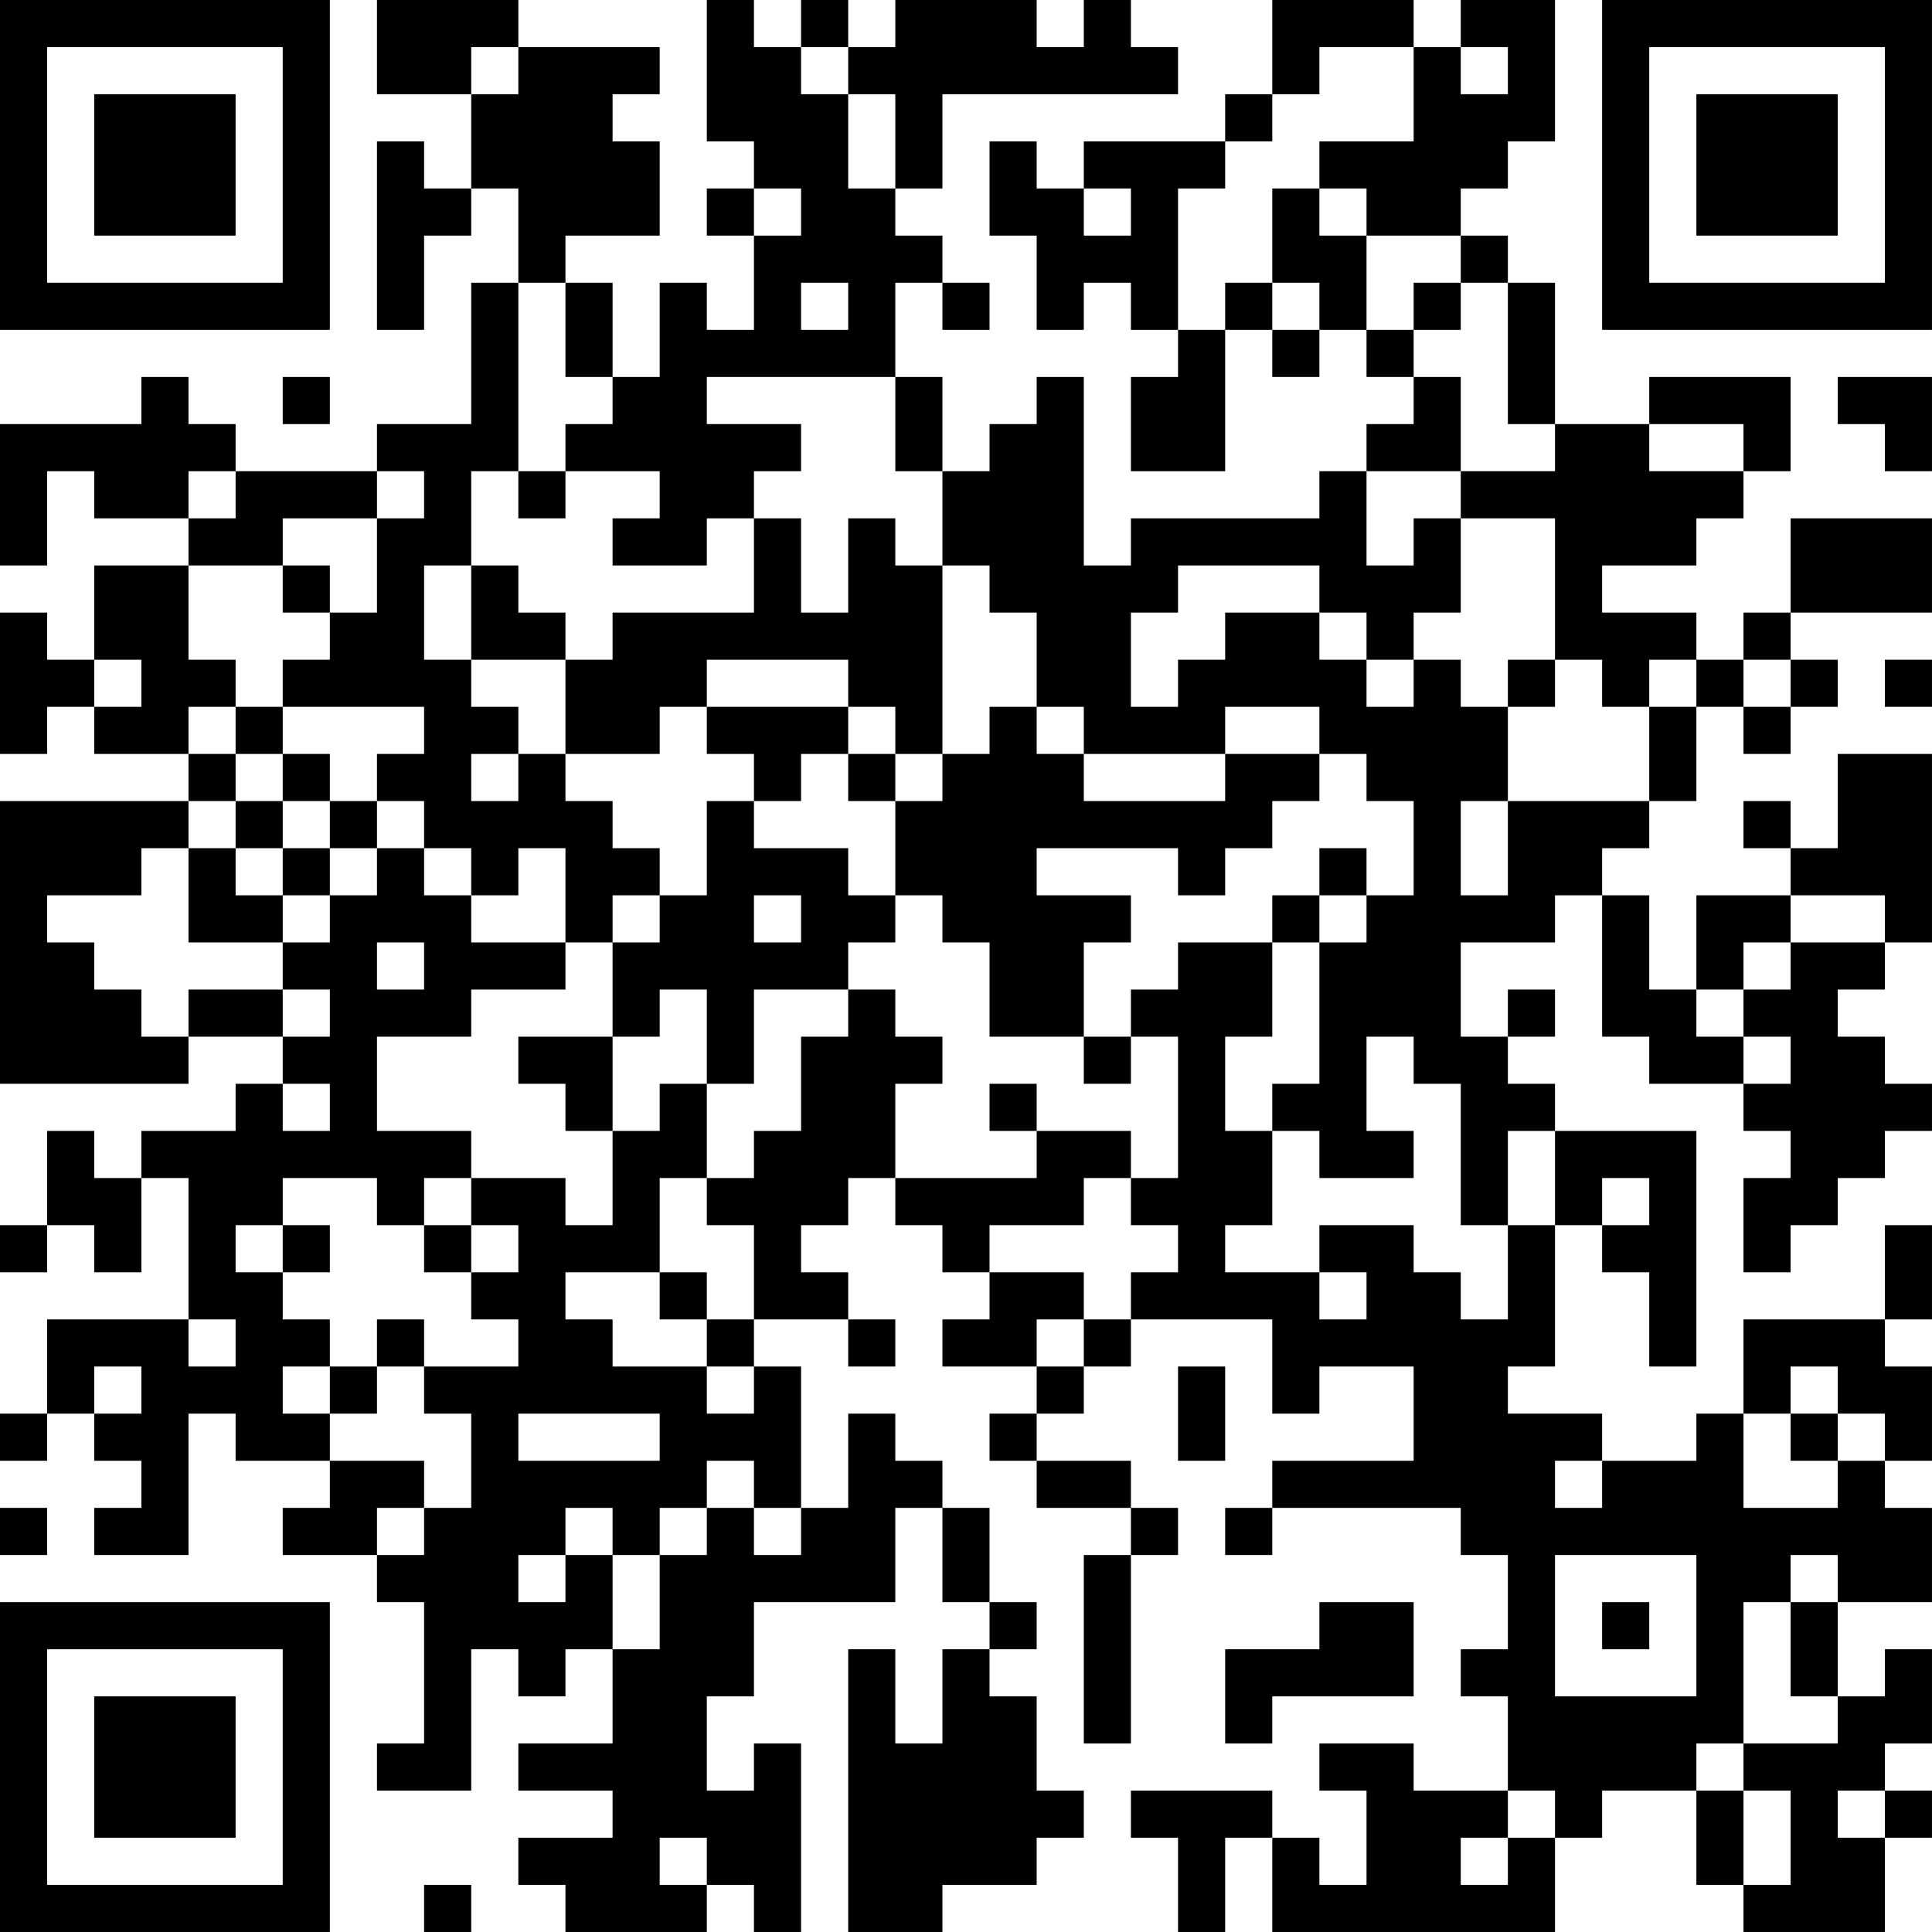 <?xml version="1.0" encoding="UTF-8"?>
<svg xmlns="http://www.w3.org/2000/svg" version="1.1" width="200" height="200" viewBox="0 0 200 200"><rect x="0" y="0" width="200" height="200" fill="#ffffff"/><g transform="scale(4.878)"><g transform="translate(0,0)"><path fill-rule="evenodd" d="M8 0L8 2L10 2L10 4L9 4L9 3L8 3L8 7L9 7L9 5L10 5L10 4L11 4L11 6L10 6L10 9L8 9L8 10L5 10L5 9L4 9L4 8L3 8L3 9L0 9L0 12L1 12L1 10L2 10L2 11L4 11L4 12L2 12L2 14L1 14L1 13L0 13L0 16L1 16L1 15L2 15L2 16L4 16L4 17L0 17L0 23L4 23L4 22L6 22L6 23L5 23L5 24L3 24L3 25L2 25L2 24L1 24L1 26L0 26L0 27L1 27L1 26L2 26L2 27L3 27L3 25L4 25L4 28L1 28L1 30L0 30L0 31L1 31L1 30L2 30L2 31L3 31L3 32L2 32L2 33L4 33L4 30L5 30L5 31L7 31L7 32L6 32L6 33L8 33L8 34L9 34L9 37L8 37L8 38L10 38L10 35L11 35L11 36L12 36L12 35L13 35L13 37L11 37L11 38L13 38L13 39L11 39L11 40L12 40L12 41L15 41L15 40L16 40L16 41L17 41L17 37L16 37L16 38L15 38L15 36L16 36L16 34L19 34L19 32L20 32L20 34L21 34L21 35L20 35L20 37L19 37L19 35L18 35L18 41L20 41L20 40L22 40L22 39L23 39L23 38L22 38L22 36L21 36L21 35L22 35L22 34L21 34L21 32L20 32L20 31L19 31L19 30L18 30L18 32L17 32L17 29L16 29L16 28L18 28L18 29L19 29L19 28L18 28L18 27L17 27L17 26L18 26L18 25L19 25L19 26L20 26L20 27L21 27L21 28L20 28L20 29L22 29L22 30L21 30L21 31L22 31L22 32L24 32L24 33L23 33L23 37L24 37L24 33L25 33L25 32L24 32L24 31L22 31L22 30L23 30L23 29L24 29L24 28L27 28L27 30L28 30L28 29L30 29L30 31L27 31L27 32L26 32L26 33L27 33L27 32L31 32L31 33L32 33L32 35L31 35L31 36L32 36L32 38L30 38L30 37L28 37L28 38L29 38L29 40L28 40L28 39L27 39L27 38L24 38L24 39L25 39L25 41L26 41L26 39L27 39L27 41L33 41L33 39L34 39L34 38L36 38L36 40L37 40L37 41L40 41L40 39L41 39L41 38L40 38L40 37L41 37L41 35L40 35L40 36L39 36L39 34L41 34L41 32L40 32L40 31L41 31L41 29L40 29L40 28L41 28L41 26L40 26L40 28L37 28L37 30L36 30L36 31L34 31L34 30L32 30L32 29L33 29L33 26L34 26L34 27L35 27L35 29L36 29L36 24L33 24L33 23L32 23L32 22L33 22L33 21L32 21L32 22L31 22L31 20L33 20L33 19L34 19L34 22L35 22L35 23L37 23L37 24L38 24L38 25L37 25L37 27L38 27L38 26L39 26L39 25L40 25L40 24L41 24L41 23L40 23L40 22L39 22L39 21L40 21L40 20L41 20L41 16L39 16L39 18L38 18L38 17L37 17L37 18L38 18L38 19L36 19L36 21L35 21L35 19L34 19L34 18L35 18L35 17L36 17L36 15L37 15L37 16L38 16L38 15L39 15L39 14L38 14L38 13L41 13L41 11L38 11L38 13L37 13L37 14L36 14L36 13L34 13L34 12L36 12L36 11L37 11L37 10L38 10L38 8L35 8L35 9L33 9L33 6L32 6L32 5L31 5L31 4L32 4L32 3L33 3L33 0L31 0L31 1L30 1L30 0L27 0L27 2L26 2L26 3L23 3L23 4L22 4L22 3L21 3L21 5L22 5L22 7L23 7L23 6L24 6L24 7L25 7L25 8L24 8L24 10L26 10L26 7L27 7L27 8L28 8L28 7L29 7L29 8L30 8L30 9L29 9L29 10L28 10L28 11L24 11L24 12L23 12L23 8L22 8L22 9L21 9L21 10L20 10L20 8L19 8L19 6L20 6L20 7L21 7L21 6L20 6L20 5L19 5L19 4L20 4L20 2L25 2L25 1L24 1L24 0L23 0L23 1L22 1L22 0L19 0L19 1L18 1L18 0L17 0L17 1L16 1L16 0L15 0L15 3L16 3L16 4L15 4L15 5L16 5L16 7L15 7L15 6L14 6L14 8L13 8L13 6L12 6L12 5L14 5L14 3L13 3L13 2L14 2L14 1L11 1L11 0ZM10 1L10 2L11 2L11 1ZM17 1L17 2L18 2L18 4L19 4L19 2L18 2L18 1ZM28 1L28 2L27 2L27 3L26 3L26 4L25 4L25 7L26 7L26 6L27 6L27 7L28 7L28 6L27 6L27 4L28 4L28 5L29 5L29 7L30 7L30 8L31 8L31 10L29 10L29 12L30 12L30 11L31 11L31 13L30 13L30 14L29 14L29 13L28 13L28 12L25 12L25 13L24 13L24 15L25 15L25 14L26 14L26 13L28 13L28 14L29 14L29 15L30 15L30 14L31 14L31 15L32 15L32 17L31 17L31 19L32 19L32 17L35 17L35 15L36 15L36 14L35 14L35 15L34 15L34 14L33 14L33 11L31 11L31 10L33 10L33 9L32 9L32 6L31 6L31 5L29 5L29 4L28 4L28 3L30 3L30 1ZM31 1L31 2L32 2L32 1ZM16 4L16 5L17 5L17 4ZM23 4L23 5L24 5L24 4ZM11 6L11 10L10 10L10 12L9 12L9 14L10 14L10 15L11 15L11 16L10 16L10 17L11 17L11 16L12 16L12 17L13 17L13 18L14 18L14 19L13 19L13 20L12 20L12 18L11 18L11 19L10 19L10 18L9 18L9 17L8 17L8 16L9 16L9 15L6 15L6 14L7 14L7 13L8 13L8 11L9 11L9 10L8 10L8 11L6 11L6 12L4 12L4 14L5 14L5 15L4 15L4 16L5 16L5 17L4 17L4 18L3 18L3 19L1 19L1 20L2 20L2 21L3 21L3 22L4 22L4 21L6 21L6 22L7 22L7 21L6 21L6 20L7 20L7 19L8 19L8 18L9 18L9 19L10 19L10 20L12 20L12 21L10 21L10 22L8 22L8 24L10 24L10 25L9 25L9 26L8 26L8 25L6 25L6 26L5 26L5 27L6 27L6 28L7 28L7 29L6 29L6 30L7 30L7 31L9 31L9 32L8 32L8 33L9 33L9 32L10 32L10 30L9 30L9 29L11 29L11 28L10 28L10 27L11 27L11 26L10 26L10 25L12 25L12 26L13 26L13 24L14 24L14 23L15 23L15 25L14 25L14 27L12 27L12 28L13 28L13 29L15 29L15 30L16 30L16 29L15 29L15 28L16 28L16 26L15 26L15 25L16 25L16 24L17 24L17 22L18 22L18 21L19 21L19 22L20 22L20 23L19 23L19 25L22 25L22 24L24 24L24 25L23 25L23 26L21 26L21 27L23 27L23 28L22 28L22 29L23 29L23 28L24 28L24 27L25 27L25 26L24 26L24 25L25 25L25 22L24 22L24 21L25 21L25 20L27 20L27 22L26 22L26 24L27 24L27 26L26 26L26 27L28 27L28 28L29 28L29 27L28 27L28 26L30 26L30 27L31 27L31 28L32 28L32 26L33 26L33 24L32 24L32 26L31 26L31 23L30 23L30 22L29 22L29 24L30 24L30 25L28 25L28 24L27 24L27 23L28 23L28 20L29 20L29 19L30 19L30 17L29 17L29 16L28 16L28 15L26 15L26 16L23 16L23 15L22 15L22 13L21 13L21 12L20 12L20 10L19 10L19 8L15 8L15 9L17 9L17 10L16 10L16 11L15 11L15 12L13 12L13 11L14 11L14 10L12 10L12 9L13 9L13 8L12 8L12 6ZM17 6L17 7L18 7L18 6ZM30 6L30 7L31 7L31 6ZM6 8L6 9L7 9L7 8ZM39 8L39 9L40 9L40 10L41 10L41 8ZM35 9L35 10L37 10L37 9ZM4 10L4 11L5 11L5 10ZM11 10L11 11L12 11L12 10ZM16 11L16 13L13 13L13 14L12 14L12 13L11 13L11 12L10 12L10 14L12 14L12 16L14 16L14 15L15 15L15 16L16 16L16 17L15 17L15 19L14 19L14 20L13 20L13 22L11 22L11 23L12 23L12 24L13 24L13 22L14 22L14 21L15 21L15 23L16 23L16 21L18 21L18 20L19 20L19 19L20 19L20 20L21 20L21 22L23 22L23 23L24 23L24 22L23 22L23 20L24 20L24 19L22 19L22 18L25 18L25 19L26 19L26 18L27 18L27 17L28 17L28 16L26 16L26 17L23 17L23 16L22 16L22 15L21 15L21 16L20 16L20 12L19 12L19 11L18 11L18 13L17 13L17 11ZM6 12L6 13L7 13L7 12ZM2 14L2 15L3 15L3 14ZM15 14L15 15L18 15L18 16L17 16L17 17L16 17L16 18L18 18L18 19L19 19L19 17L20 17L20 16L19 16L19 15L18 15L18 14ZM32 14L32 15L33 15L33 14ZM37 14L37 15L38 15L38 14ZM40 14L40 15L41 15L41 14ZM5 15L5 16L6 16L6 17L5 17L5 18L4 18L4 20L6 20L6 19L7 19L7 18L8 18L8 17L7 17L7 16L6 16L6 15ZM18 16L18 17L19 17L19 16ZM6 17L6 18L5 18L5 19L6 19L6 18L7 18L7 17ZM28 18L28 19L27 19L27 20L28 20L28 19L29 19L29 18ZM16 19L16 20L17 20L17 19ZM38 19L38 20L37 20L37 21L36 21L36 22L37 22L37 23L38 23L38 22L37 22L37 21L38 21L38 20L40 20L40 19ZM8 20L8 21L9 21L9 20ZM6 23L6 24L7 24L7 23ZM21 23L21 24L22 24L22 23ZM34 25L34 26L35 26L35 25ZM6 26L6 27L7 27L7 26ZM9 26L9 27L10 27L10 26ZM14 27L14 28L15 28L15 27ZM4 28L4 29L5 29L5 28ZM8 28L8 29L7 29L7 30L8 30L8 29L9 29L9 28ZM2 29L2 30L3 30L3 29ZM25 29L25 31L26 31L26 29ZM38 29L38 30L37 30L37 32L39 32L39 31L40 31L40 30L39 30L39 29ZM11 30L11 31L14 31L14 30ZM38 30L38 31L39 31L39 30ZM15 31L15 32L14 32L14 33L13 33L13 32L12 32L12 33L11 33L11 34L12 34L12 33L13 33L13 35L14 35L14 33L15 33L15 32L16 32L16 33L17 33L17 32L16 32L16 31ZM33 31L33 32L34 32L34 31ZM0 32L0 33L1 33L1 32ZM33 33L33 36L36 36L36 33ZM38 33L38 34L37 34L37 37L36 37L36 38L37 38L37 40L38 40L38 38L37 38L37 37L39 37L39 36L38 36L38 34L39 34L39 33ZM28 34L28 35L26 35L26 37L27 37L27 36L30 36L30 34ZM34 34L34 35L35 35L35 34ZM32 38L32 39L31 39L31 40L32 40L32 39L33 39L33 38ZM39 38L39 39L40 39L40 38ZM14 39L14 40L15 40L15 39ZM9 40L9 41L10 41L10 40ZM0 0L0 7L7 7L7 0ZM1 1L1 6L6 6L6 1ZM2 2L2 5L5 5L5 2ZM34 0L34 7L41 7L41 0ZM35 1L35 6L40 6L40 1ZM36 2L36 5L39 5L39 2ZM0 34L0 41L7 41L7 34ZM1 35L1 40L6 40L6 35ZM2 36L2 39L5 39L5 36Z" fill="#000000"/></g></g></svg>
